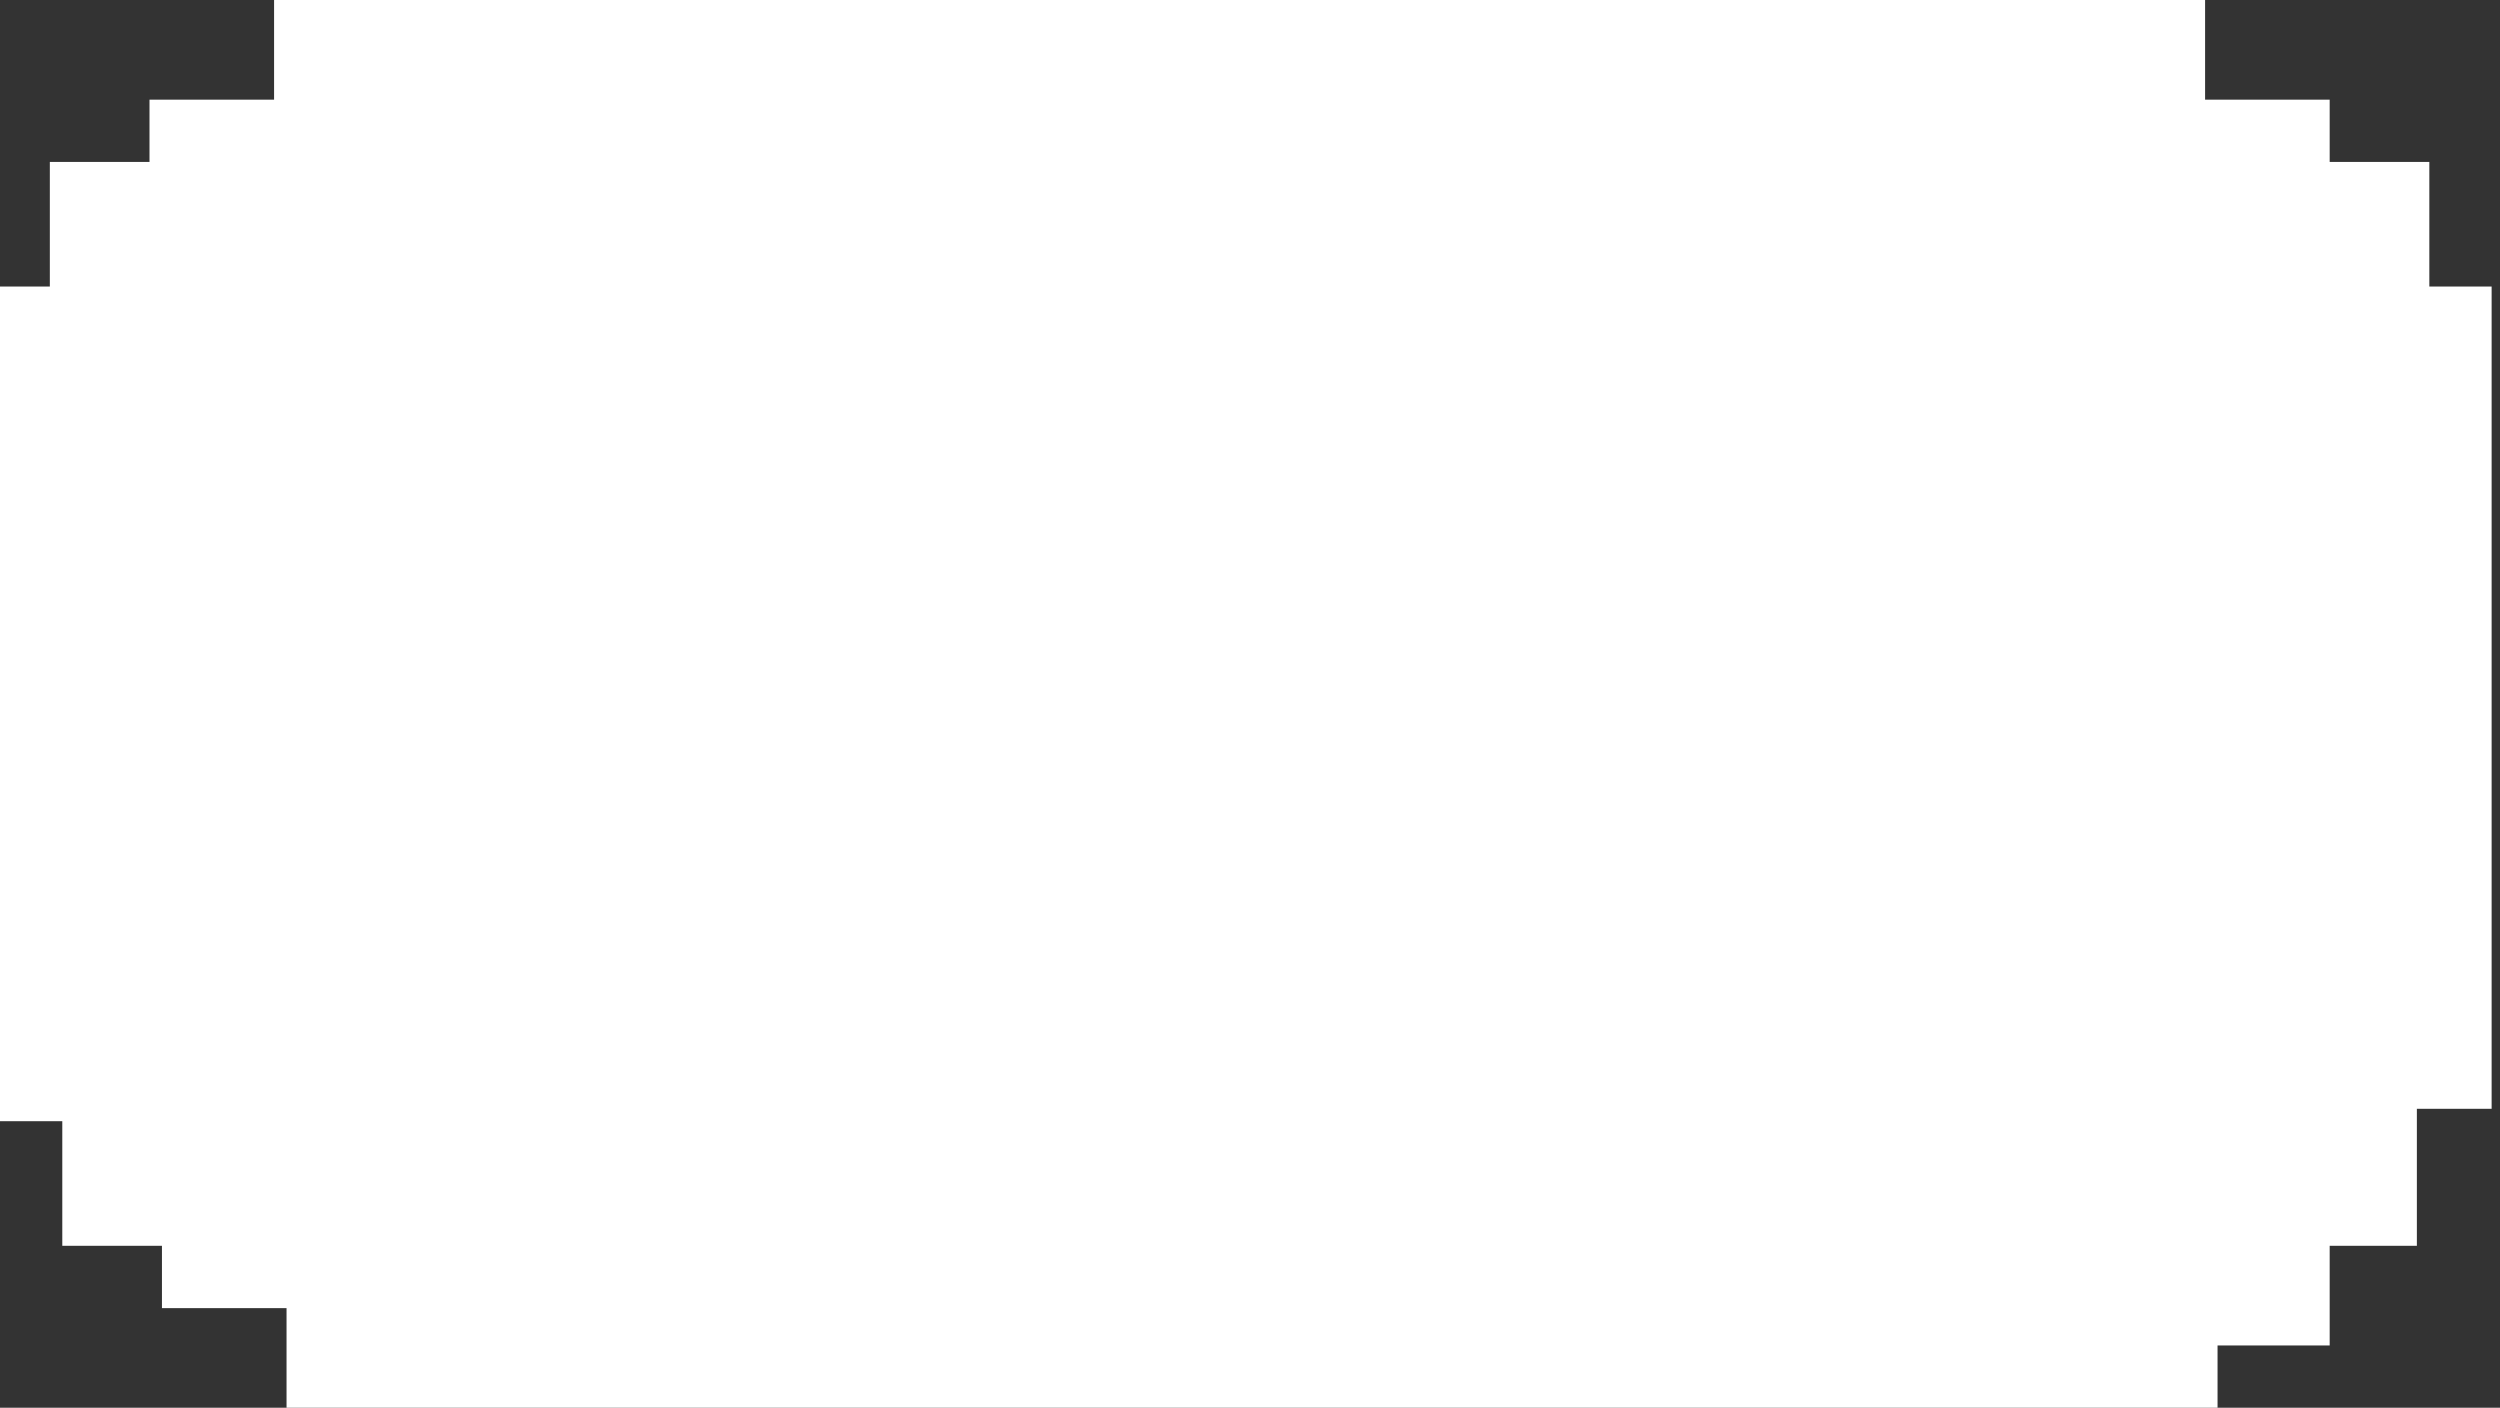 <svg width="206" height="116" viewBox="0 0 206 116" fill="none" xmlns="http://www.w3.org/2000/svg">
<rect x="0" y="0" width="206" height="116" fill="#333333" stroke="none"/>
<path fill-rule="evenodd" clip-rule="evenodd" d="M9.239 0V9.93013e-05H0V0H9.239ZM12.319 13.345V8.212H22.584V0H181.699V8.212H191.965V13.345H200.177V23.611H205.31V91.363H199.15V102.655H191.965V110.867H182.726V116H23.611V107.788H13.345V102.655H5.133V92.389H0V23.611H4.106V13.345H12.319ZM205.31 9.93013e-05V0H195.044V9.93013e-05H205.31Z" fill="white"/>
</svg>
